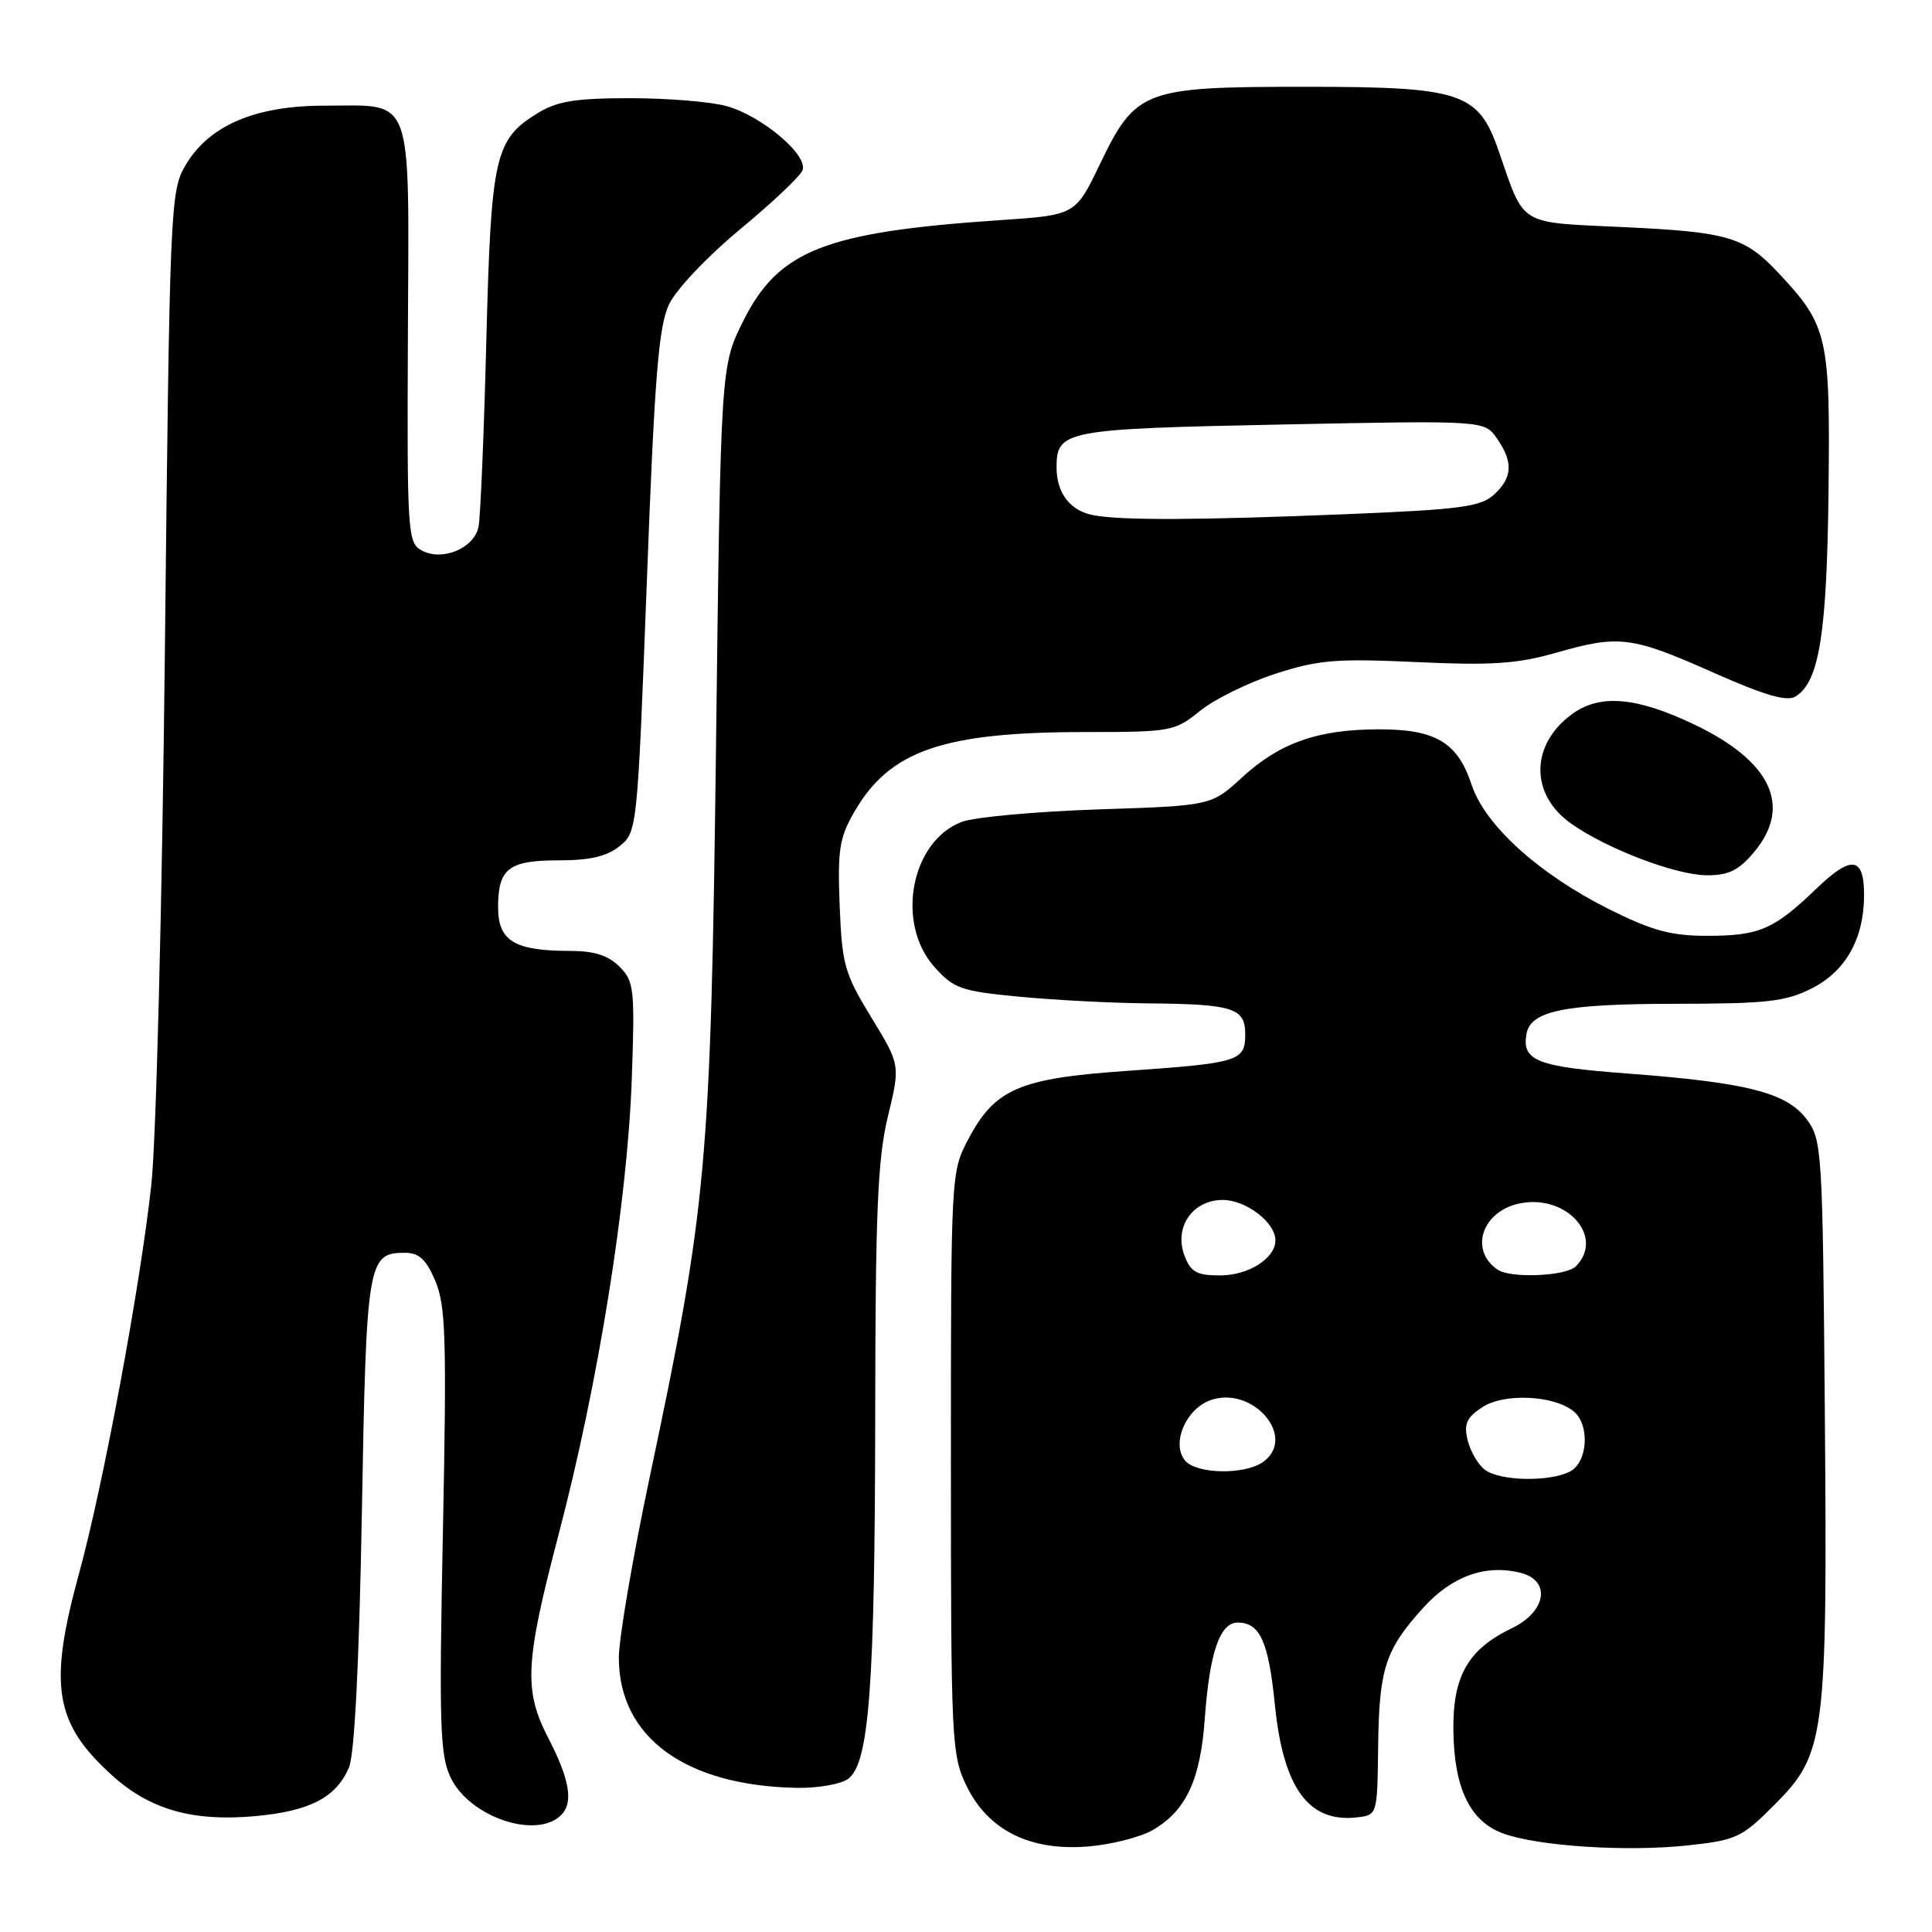 <?xml version="1.0" encoding="UTF-8" standalone="no"?>
<!DOCTYPE svg PUBLIC "-//W3C//DTD SVG 1.1//EN" "http://www.w3.org/Graphics/SVG/1.1/DTD/svg11.dtd" >
<svg xmlns="http://www.w3.org/2000/svg" xmlns:xlink="http://www.w3.org/1999/xlink" version="1.1" viewBox="0 0 256 256">
 <g >
 <path fill="currentColor"
d=" M 152.79 242.47 C 157.19 239.87 159.05 235.86 159.64 227.75 C 160.27 218.98 161.63 215.00 164.00 215.00 C 166.95 215.00 168.09 217.50 168.93 225.91 C 170.04 236.94 173.41 241.55 179.80 240.81 C 182.50 240.50 182.50 240.50 182.61 231.50 C 182.73 221.13 183.54 218.62 188.55 213.08 C 192.36 208.85 196.84 207.24 201.49 208.41 C 205.55 209.43 204.90 213.55 200.34 215.74 C 194.51 218.54 192.49 222.09 192.58 229.32 C 192.68 237.01 194.81 241.38 199.22 242.96 C 203.91 244.64 215.55 245.39 223.60 244.53 C 230.08 243.83 230.78 243.51 235.13 239.14 C 241.87 232.39 242.15 230.21 241.80 187.18 C 241.51 152.37 241.43 151.05 239.40 148.32 C 236.76 144.78 231.51 143.44 215.67 142.25 C 203.70 141.36 201.64 140.56 202.26 137.03 C 202.80 133.94 207.23 133.03 221.79 133.01 C 234.22 133.00 236.60 132.73 240.12 130.94 C 244.59 128.66 247.00 124.34 247.00 118.59 C 247.00 113.49 245.32 113.28 240.66 117.77 C 235.04 123.17 233.12 124.00 226.20 124.00 C 221.41 124.00 218.91 123.32 213.20 120.47 C 203.90 115.81 196.76 109.35 194.99 103.97 C 193.14 98.36 190.22 96.62 182.64 96.64 C 174.60 96.66 169.59 98.42 164.58 103.01 C 160.50 106.76 160.50 106.76 145.50 107.25 C 137.25 107.53 129.13 108.27 127.45 108.90 C 120.70 111.45 118.64 122.33 123.81 128.12 C 126.39 131.00 127.33 131.33 135.06 132.07 C 139.70 132.51 147.32 132.91 152.00 132.95 C 163.43 133.05 165.00 133.55 165.00 137.05 C 165.00 140.62 164.20 140.86 149.16 141.91 C 135.07 142.89 131.83 144.29 128.32 150.92 C 126.01 155.30 126.00 155.45 126.00 193.84 C 126.00 230.64 126.09 232.56 128.05 236.60 C 130.91 242.52 136.46 245.29 144.17 244.67 C 147.29 244.41 151.17 243.42 152.79 242.47 Z  M 74.36 240.50 C 76.01 238.85 75.49 235.79 72.65 230.30 C 69.38 223.97 69.57 220.28 73.99 203.44 C 79.28 183.32 83.15 159.18 83.72 142.83 C 84.13 131.01 84.02 130.02 82.08 128.08 C 80.60 126.60 78.72 126.00 75.57 126.00 C 68.17 126.00 66.00 124.69 66.00 120.22 C 66.00 115.07 67.39 114.00 74.09 114.00 C 78.18 114.00 80.43 113.47 82.11 112.11 C 84.43 110.24 84.46 109.89 85.71 77.05 C 86.73 49.88 87.27 43.24 88.65 40.33 C 89.59 38.35 93.74 33.96 98.06 30.39 C 102.31 26.87 106.04 23.35 106.34 22.56 C 107.11 20.56 100.93 15.35 96.28 14.06 C 94.20 13.48 88.45 13.01 83.50 13.01 C 76.33 13.01 73.85 13.40 71.30 14.96 C 65.55 18.46 65.07 20.61 64.44 45.19 C 64.13 57.46 63.66 68.53 63.41 69.79 C 62.83 72.65 58.64 74.41 55.90 72.95 C 54.01 71.93 53.93 70.79 54.05 44.24 C 54.19 11.93 54.94 14.00 43.02 14.00 C 33.75 14.00 27.61 16.65 24.52 22.00 C 22.57 25.37 22.48 27.72 21.85 86.00 C 21.49 119.79 20.69 151.14 20.05 157.00 C 18.59 170.41 13.68 196.80 10.48 208.47 C 6.39 223.37 7.21 228.34 14.88 235.27 C 19.89 239.80 25.58 241.41 33.89 240.64 C 41.07 239.98 44.55 238.16 46.24 234.20 C 46.98 232.46 47.59 220.40 47.95 200.40 C 48.54 167.06 48.72 166.00 53.67 166.00 C 55.53 166.00 56.47 166.88 57.69 169.75 C 59.06 173.00 59.20 177.40 58.69 202.82 C 58.17 228.56 58.29 232.55 59.71 235.53 C 62.21 240.77 71.08 243.78 74.36 240.50 Z  M 112.38 235.71 C 115.17 233.67 115.93 223.52 115.97 187.64 C 115.99 160.62 116.29 153.57 117.65 147.95 C 119.30 141.11 119.30 141.11 115.45 134.81 C 111.90 129.00 111.57 127.82 111.26 120.00 C 110.97 112.59 111.22 110.99 113.23 107.53 C 117.92 99.43 124.99 97.00 143.82 97.00 C 155.18 97.00 155.65 96.91 159.02 94.19 C 160.93 92.64 165.43 90.43 169.02 89.27 C 174.70 87.43 177.09 87.24 187.72 87.73 C 197.69 88.19 201.05 87.96 206.20 86.49 C 214.55 84.10 216.18 84.30 227.07 89.14 C 233.88 92.16 236.78 93.00 237.93 92.28 C 241.06 90.33 242.07 84.03 242.29 65.05 C 242.52 44.55 242.20 43.15 235.64 36.15 C 231.16 31.38 229.00 30.74 215.03 30.09 C 201.03 29.43 202.07 30.06 198.57 19.97 C 195.89 12.24 193.66 11.50 173.00 11.50 C 151.50 11.50 150.51 11.87 145.73 21.78 C 142.50 28.50 142.50 28.50 132.50 29.17 C 109.33 30.74 103.18 33.15 98.50 42.50 C 95.50 48.50 95.50 48.50 94.88 98.50 C 94.18 154.49 93.69 159.82 86.08 195.77 C 83.84 206.37 82.00 217.11 82.00 219.65 C 82.00 230.18 90.77 236.61 105.56 236.90 C 108.34 236.95 111.41 236.42 112.38 235.71 Z  M 232.41 112.92 C 237.51 106.86 234.71 100.87 224.50 96.00 C 216.77 92.31 211.92 91.92 208.21 94.69 C 202.77 98.74 202.74 105.26 208.14 109.10 C 212.84 112.45 222.02 115.95 226.16 115.98 C 229.04 115.99 230.38 115.34 232.41 112.92 Z  M 196.75 194.75 C 195.85 194.06 194.82 192.30 194.47 190.83 C 193.95 188.67 194.32 187.83 196.43 186.45 C 199.32 184.56 205.95 184.88 208.54 187.03 C 210.68 188.81 210.39 193.72 208.07 194.96 C 205.40 196.39 198.73 196.26 196.75 194.75 Z  M 157.03 193.53 C 155.17 191.30 157.11 186.70 160.40 185.53 C 166.00 183.56 171.89 190.42 167.40 193.69 C 165.00 195.45 158.54 195.35 157.03 193.53 Z  M 156.95 166.37 C 155.53 162.62 158.02 159.00 162.02 159.00 C 165.10 159.00 169.00 161.98 169.00 164.35 C 169.00 166.74 165.43 169.00 161.65 169.00 C 158.57 169.00 157.78 168.56 156.95 166.37 Z  M 198.43 168.23 C 194.60 165.61 196.43 160.38 201.52 159.43 C 207.69 158.27 212.64 163.96 208.80 167.80 C 207.49 169.11 200.15 169.42 198.43 168.23 Z  M 145.00 68.29 C 141.85 67.75 140.00 65.39 140.00 61.93 C 140.00 57.03 141.06 56.83 169.82 56.25 C 196.68 55.71 196.68 55.71 198.34 58.08 C 200.54 61.22 200.43 63.30 197.94 65.56 C 196.16 67.17 193.42 67.52 178.19 68.14 C 158.88 68.92 148.87 68.97 145.00 68.29 Z "/>
</g>
</svg>